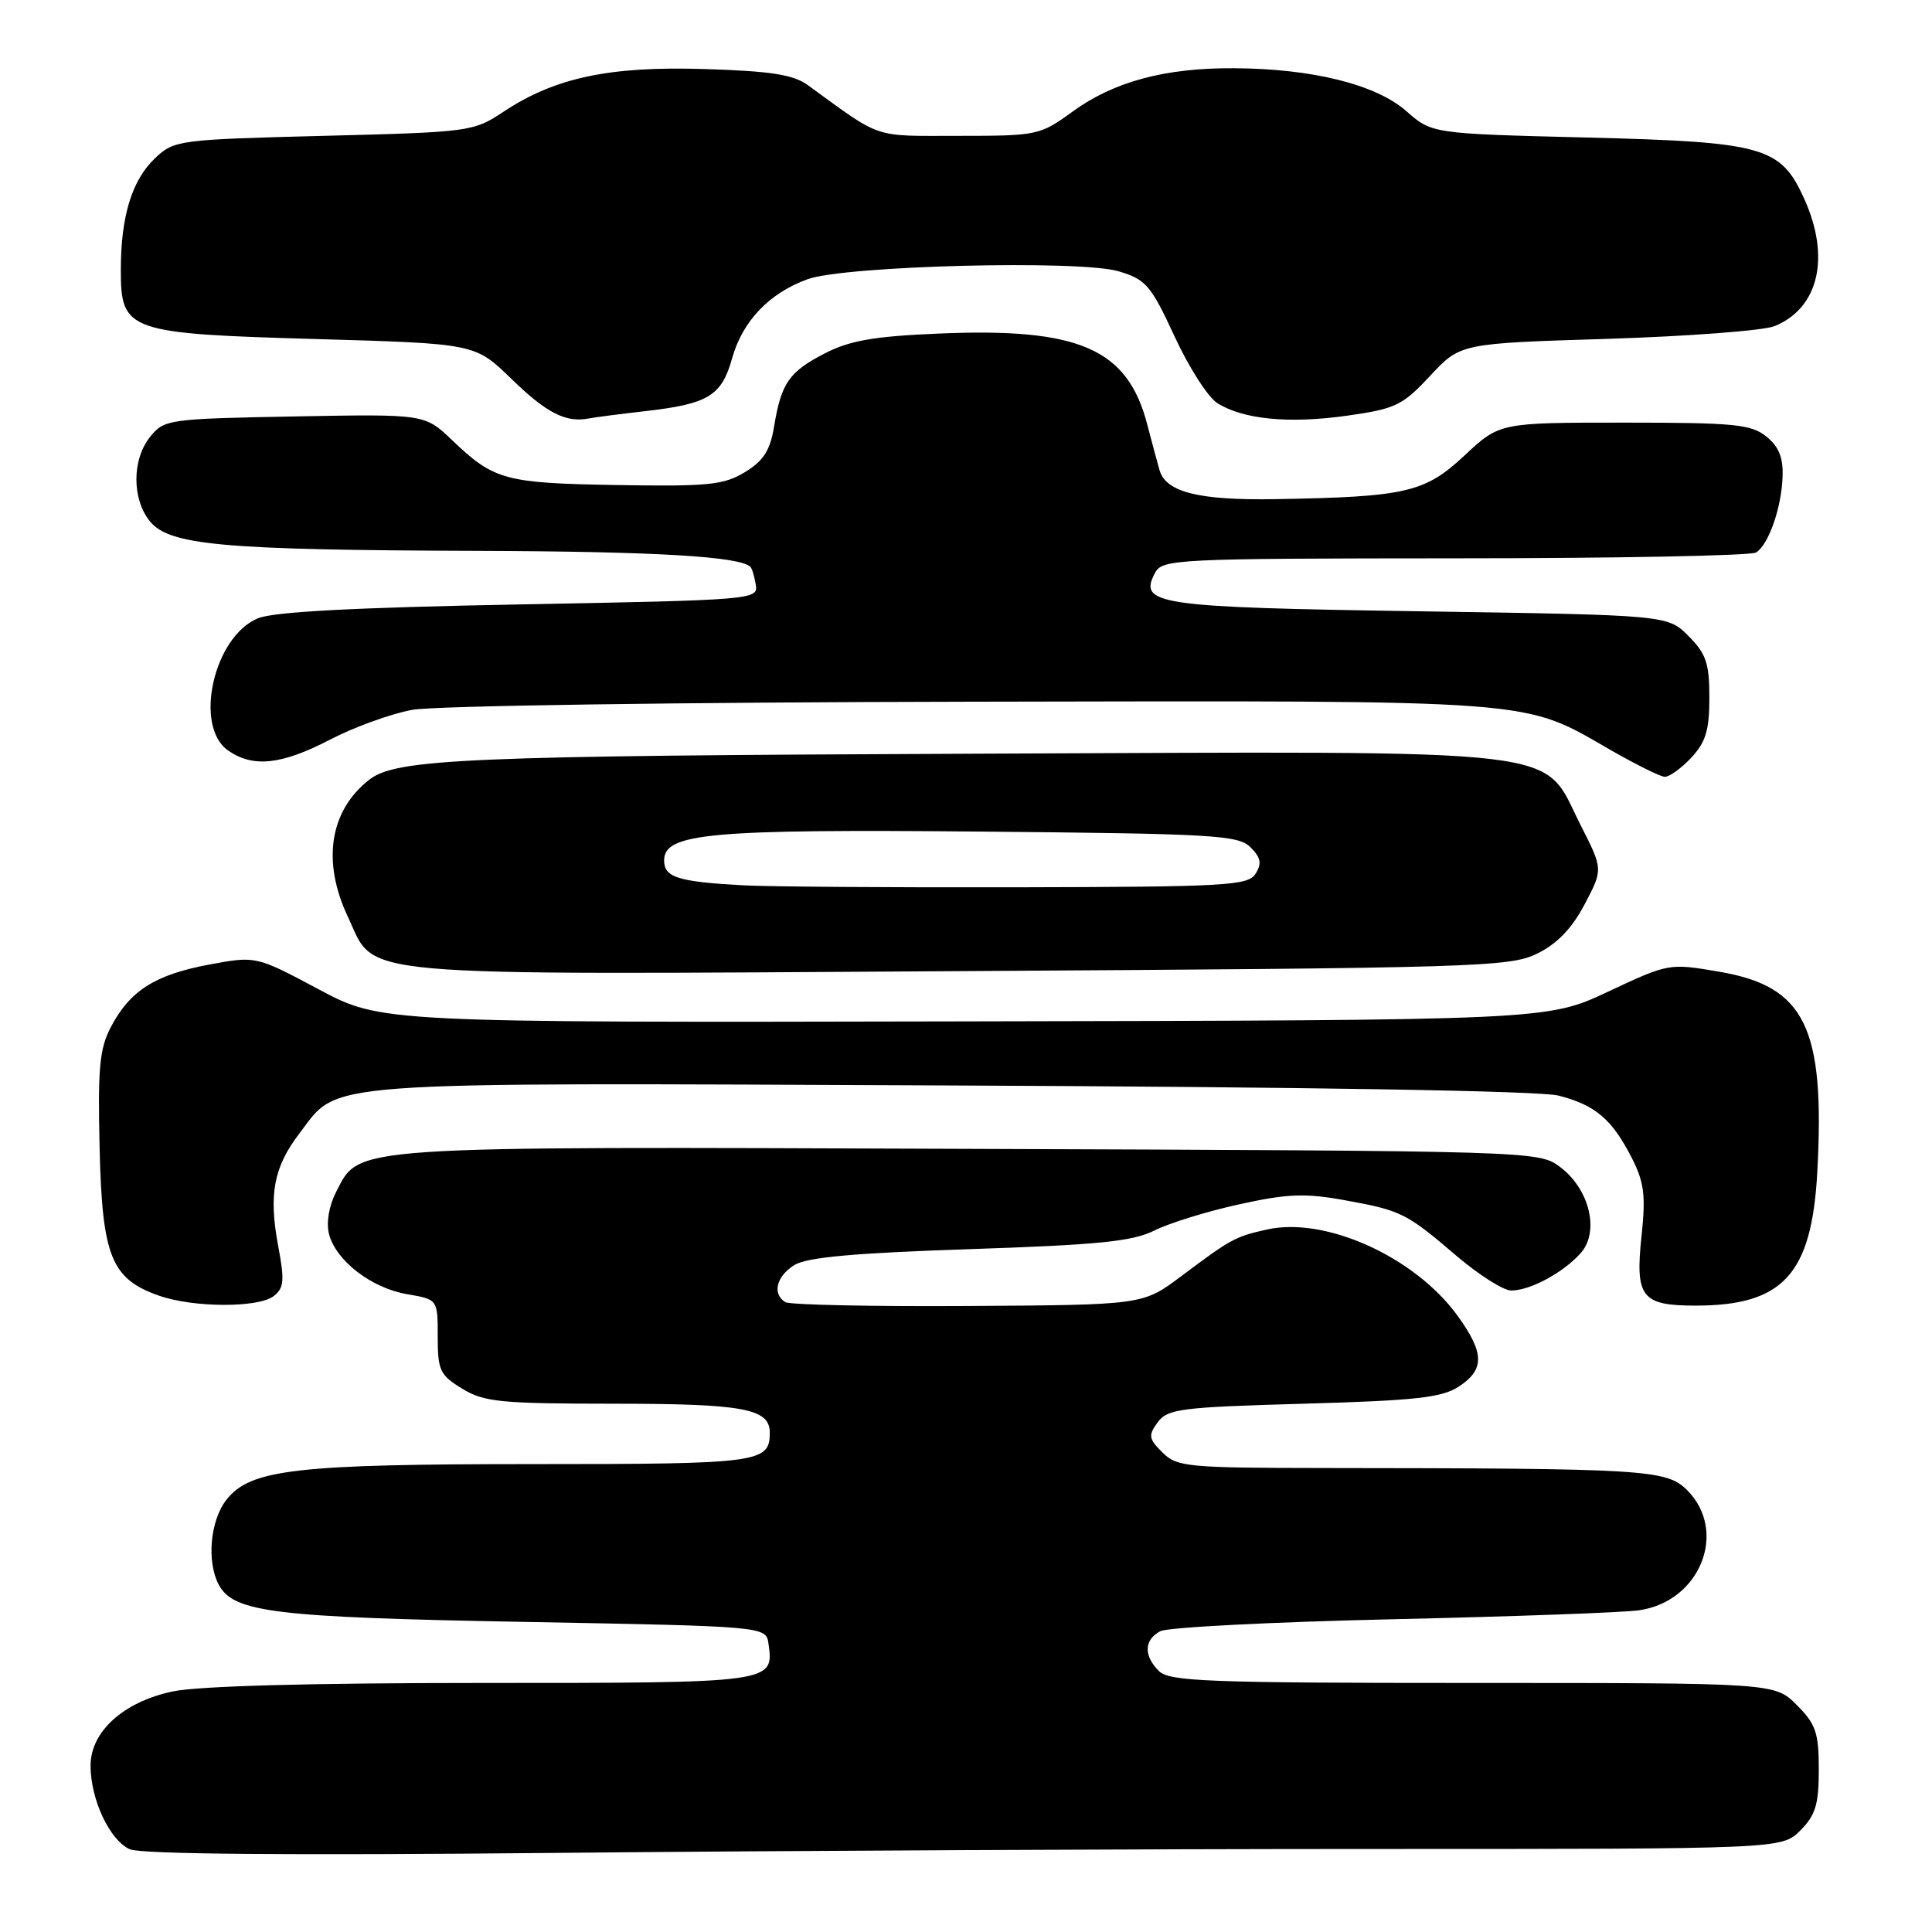 <?xml version="1.0" encoding="UTF-8" standalone="no"?>
<!DOCTYPE svg PUBLIC "-//W3C//DTD SVG 1.1//EN" "http://www.w3.org/Graphics/SVG/1.1/DTD/svg11.dtd" >
<svg xmlns="http://www.w3.org/2000/svg" xmlns:xlink="http://www.w3.org/1999/xlink" version="1.1" viewBox="0 0 256 256">
 <g >
 <path fill="currentColor"
d=" M 181.71 245.00 C 236.09 245.00 236.09 245.00 238.55 242.55 C 240.57 240.52 241.00 239.10 241.00 234.47 C 241.00 229.59 240.61 228.46 238.08 225.92 C 235.15 223.00 235.15 223.00 195.15 223.00 C 160.11 223.00 154.95 222.80 153.57 221.43 C 151.51 219.37 151.58 217.29 153.75 216.14 C 154.71 215.63 168.55 214.92 184.50 214.56 C 200.45 214.20 215.16 213.67 217.19 213.37 C 225.29 212.21 229.00 202.91 223.55 197.45 C 220.81 194.72 218.19 194.56 175.29 194.52 C 157.30 194.50 155.95 194.37 154.03 192.46 C 152.20 190.64 152.13 190.20 153.40 188.46 C 154.71 186.68 156.44 186.46 172.72 186.00 C 187.58 185.58 191.05 185.20 193.30 183.73 C 196.75 181.46 196.71 179.28 193.13 174.34 C 187.48 166.54 175.61 161.17 167.86 162.92 C 163.64 163.87 163.14 164.14 156.47 169.14 C 151.43 172.91 151.43 172.91 128.28 173.05 C 115.55 173.13 104.65 172.90 104.06 172.54 C 102.30 171.45 102.86 169.13 105.25 167.63 C 106.90 166.60 113.11 166.03 128.46 165.52 C 145.58 164.95 150.07 164.50 152.96 163.05 C 154.91 162.07 159.96 160.51 164.19 159.58 C 170.60 158.17 172.93 158.08 178.16 159.03 C 185.70 160.40 186.32 160.70 193.08 166.48 C 196.00 168.96 199.22 171.00 200.24 171.00 C 202.74 171.00 207.07 168.68 209.42 166.08 C 212.00 163.24 210.64 157.54 206.68 154.60 C 203.88 152.52 203.23 152.50 128.45 152.23 C 45.55 151.92 47.72 151.78 44.55 157.91 C 43.60 159.75 43.21 161.99 43.59 163.49 C 44.48 167.04 49.22 170.69 53.97 171.49 C 58.00 172.18 58.00 172.18 58.00 177.10 C 58.00 181.59 58.29 182.21 61.25 184.01 C 64.15 185.78 66.32 185.99 81.32 186.00 C 98.53 186.00 102.00 186.64 102.00 189.84 C 102.00 193.82 100.65 194.00 70.85 194.00 C 39.19 194.00 33.17 194.69 30.01 198.72 C 27.85 201.45 27.36 206.94 28.99 209.99 C 30.95 213.65 36.35 214.31 69.50 214.91 C 101.50 215.50 101.50 215.50 101.83 217.81 C 102.56 223.00 102.54 223.00 63.93 223.00 C 41.13 223.00 26.19 223.41 22.85 224.13 C 16.34 225.52 12.00 229.45 12.00 233.96 C 12.00 238.45 14.55 243.87 17.21 245.04 C 18.70 245.69 38.28 245.86 73.41 245.52 C 103.07 245.23 151.80 245.00 181.71 245.00 Z  M 36.25 171.75 C 37.64 170.68 37.73 169.70 36.85 165.04 C 35.59 158.27 36.27 154.65 39.64 150.23 C 45.04 143.15 40.85 143.46 126.00 143.83 C 173.29 144.03 204.03 144.54 206.50 145.17 C 211.37 146.41 213.60 148.30 216.21 153.41 C 217.86 156.65 218.08 158.39 217.52 163.70 C 216.64 171.88 217.50 173.00 224.65 173.00 C 236.28 173.00 240.06 168.86 240.80 155.31 C 241.84 136.13 239.19 130.70 227.82 128.76 C 221.16 127.62 221.12 127.63 213.08 131.40 C 205.01 135.19 205.01 135.19 127.75 135.34 C 50.50 135.50 50.50 135.50 42.21 131.08 C 33.92 126.66 33.92 126.66 27.72 127.81 C 20.56 129.15 17.23 131.26 14.70 136.07 C 13.18 138.96 12.95 141.51 13.20 152.18 C 13.54 166.50 14.74 169.47 21.09 171.69 C 25.62 173.28 34.21 173.31 36.25 171.75 Z  M 203.66 126.37 C 206.30 125.08 208.27 123.05 209.96 119.85 C 212.42 115.19 212.42 115.19 209.45 109.35 C 204.14 98.90 209.69 99.55 129.00 99.87 C 61.82 100.14 52.52 100.54 48.95 103.30 C 43.70 107.38 42.63 114.11 46.07 121.42 C 49.92 129.61 45.02 129.17 127.16 128.68 C 195.67 128.27 200.04 128.14 203.66 126.37 Z  M 224.08 100.42 C 226.02 98.35 226.50 96.78 226.50 92.44 C 226.50 87.88 226.07 86.62 223.73 84.27 C 220.96 81.50 220.96 81.50 188.13 81.00 C 153.19 80.47 150.80 80.12 153.06 75.89 C 154.02 74.09 155.82 74.00 192.79 73.98 C 214.08 73.98 232.03 73.63 232.69 73.21 C 234.35 72.16 236.05 67.32 236.20 63.18 C 236.30 60.65 235.71 59.18 234.06 57.85 C 232.05 56.22 229.83 56.00 215.24 56.00 C 198.71 56.00 198.71 56.00 194.05 60.36 C 188.79 65.27 186.33 65.84 169.00 66.14 C 158.86 66.31 154.49 65.22 153.65 62.31 C 153.36 61.31 152.63 58.61 152.03 56.30 C 149.43 46.20 143.02 43.40 124.37 44.20 C 115.81 44.56 112.60 45.12 109.28 46.83 C 104.54 49.28 103.52 50.75 102.56 56.57 C 102.04 59.70 101.15 61.08 98.69 62.57 C 95.89 64.27 93.82 64.47 81.72 64.27 C 66.86 64.02 65.46 63.63 59.89 58.31 C 56.28 54.86 56.28 54.86 39.05 55.18 C 22.33 55.49 21.76 55.57 19.91 57.86 C 17.48 60.86 17.46 66.11 19.86 69.07 C 22.43 72.24 29.39 72.88 63.00 72.99 C 86.90 73.07 98.09 73.73 99.44 75.12 C 99.65 75.33 99.97 76.40 100.15 77.50 C 100.49 79.46 99.79 79.51 68.85 80.09 C 46.98 80.50 36.26 81.06 34.17 81.93 C 28.31 84.36 25.64 96.23 30.22 99.44 C 33.52 101.75 37.30 101.35 43.74 98.00 C 46.91 96.35 51.80 94.58 54.60 94.06 C 57.46 93.52 90.04 93.05 128.60 92.98 C 204.87 92.84 201.58 92.59 213.50 99.43 C 216.80 101.32 219.98 102.90 220.58 102.93 C 221.17 102.97 222.74 101.84 224.08 100.42 Z  M 85.40 54.49 C 93.86 53.53 95.61 52.47 97.01 47.47 C 98.38 42.56 101.93 38.84 107.00 37.00 C 111.94 35.20 143.07 34.41 148.23 35.95 C 151.85 37.03 152.49 37.79 155.63 44.56 C 157.51 48.65 160.06 52.62 161.28 53.40 C 164.71 55.58 170.82 56.17 178.50 55.08 C 184.92 54.17 185.83 53.74 189.50 49.80 C 193.50 45.50 193.50 45.50 213.00 44.90 C 223.72 44.56 233.69 43.81 235.15 43.21 C 241.01 40.81 242.57 34.06 239.06 26.32 C 235.93 19.42 233.73 18.81 210.15 18.22 C 189.74 17.71 189.74 17.71 186.34 14.72 C 182.30 11.18 173.88 9.09 163.47 9.04 C 154.35 8.99 147.57 10.82 142.10 14.80 C 137.80 17.93 137.46 18.00 127.00 18.00 C 115.49 18.00 116.99 18.51 107.04 11.28 C 105.13 9.89 102.15 9.42 93.41 9.15 C 80.77 8.75 73.56 10.27 66.71 14.81 C 62.73 17.45 62.27 17.51 42.90 18.00 C 23.71 18.49 23.08 18.57 20.58 20.93 C 17.50 23.82 16.01 28.62 16.01 35.73 C 16.00 43.91 16.85 44.21 42.06 44.93 C 62.95 45.53 62.95 45.53 67.73 50.17 C 72.39 54.71 74.97 56.04 78.00 55.45 C 78.83 55.29 82.16 54.86 85.40 54.49 Z  M 98.50 117.31 C 89.85 116.84 88.00 116.26 88.00 114.02 C 88.00 110.40 93.92 109.86 130.05 110.19 C 160.87 110.47 164.09 110.66 165.70 112.27 C 167.07 113.64 167.22 114.43 166.37 115.77 C 165.38 117.35 162.58 117.51 134.89 117.57 C 118.18 117.61 101.80 117.49 98.50 117.31 Z "/>
</g>
</svg>
